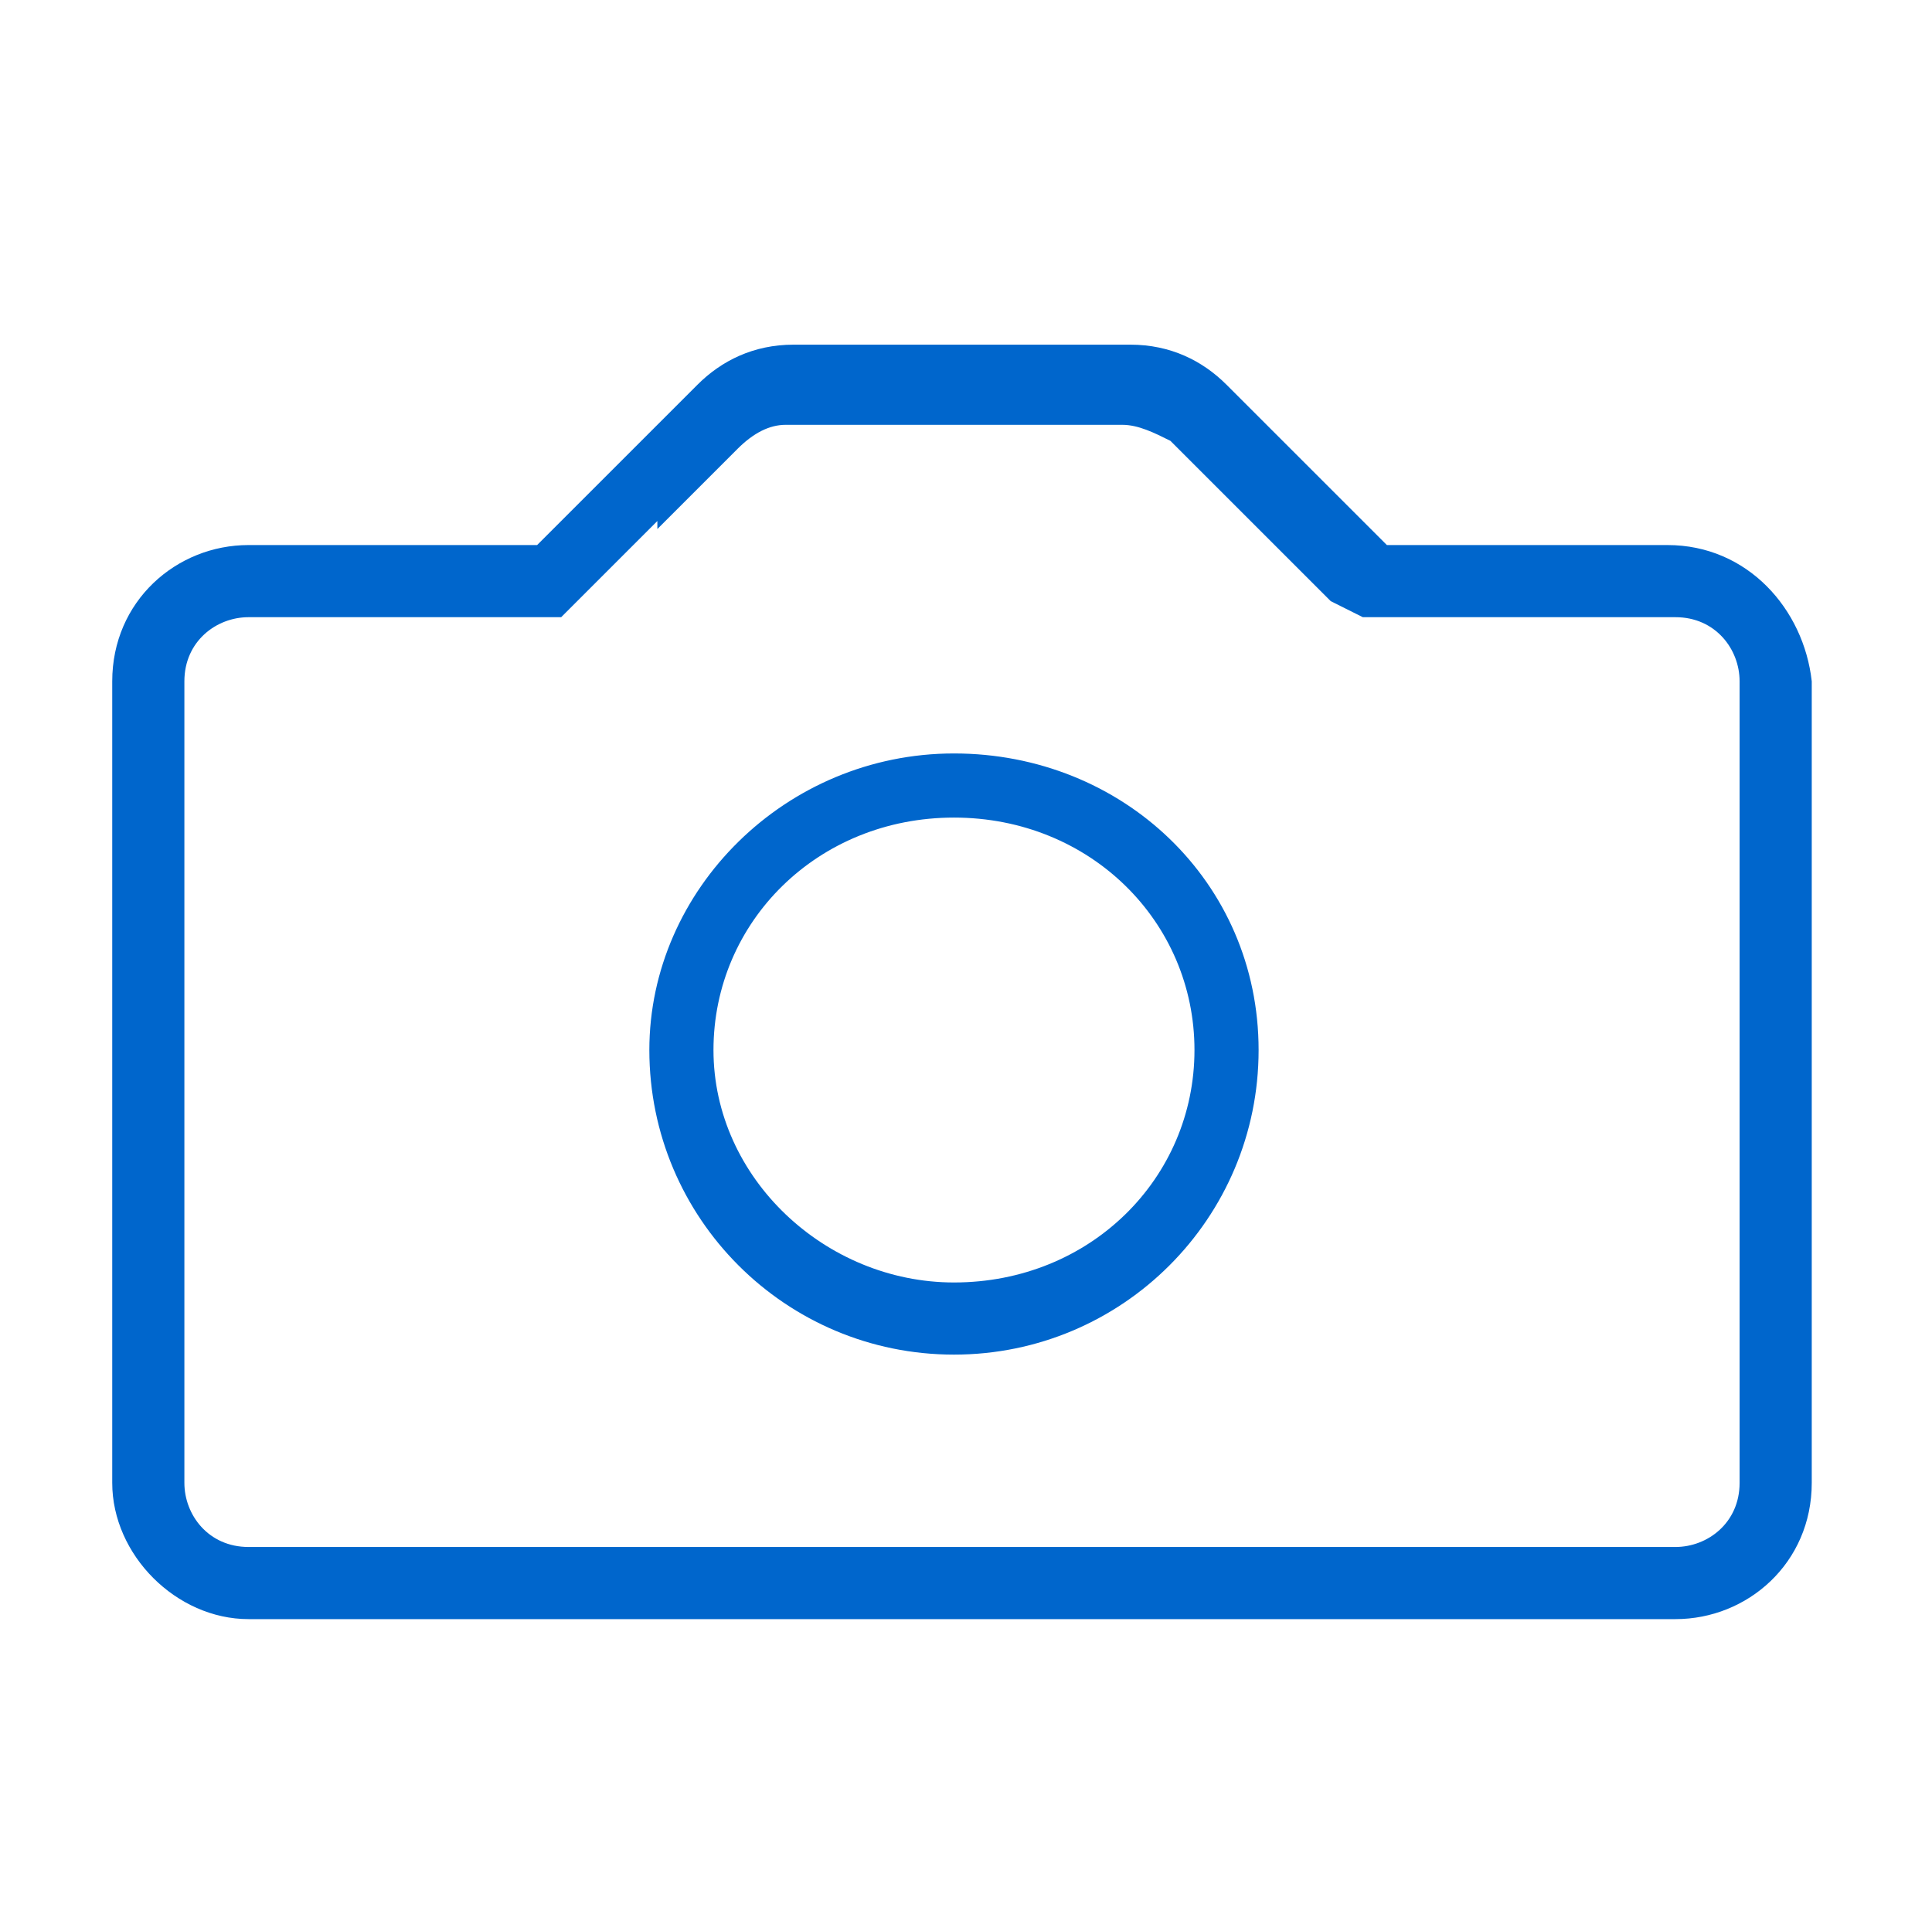 <?xml version="1.0" encoding="utf-8"?>
<!-- Generator: Adobe Illustrator 22.0.1, SVG Export Plug-In . SVG Version: 6.00 Build 0)  -->
<svg version="1.1" id="Layer_1" xmlns="http://www.w3.org/2000/svg" xmlns:xlink="http://www.w3.org/1999/xlink" x="0px" y="0px"
	 viewBox="0 0 24.1 24" style="enable-background:new 0 0 24.1 24;" xml:space="preserve">
<style type="text/css">
	.st0{fill:#0066CC;}
</style>
<g>
	<path class="st0" d="M20.8,6.8h-3.5l-2-2c0,0,0,0,0,0l0,0l0,0c-0.3-0.3-0.7-0.5-1.2-0.5H9.9c-0.5,0-0.9,0.2-1.2,0.5l0,0l-2,2H3.1
		c-0.9,0-1.7,0.7-1.7,1.7v10c0,0.9,0.8,1.7,1.7,1.7h17.8c0.9,0,1.7-0.7,1.7-1.7v-10C22.5,7.6,21.8,6.8,20.8,6.8z M21.7,18.5
		c0,0.5-0.4,0.8-0.8,0.8H3.1c-0.5,0-0.8-0.4-0.8-0.8v-10c0-0.5,0.4-0.8,0.8-0.8h3.6H7l0.2-0.2l1-1l0,0.1l1-1
		c0.2-0.2,0.4-0.3,0.6-0.3h4.2c0.2,0,0.4,0.1,0.6,0.2l2,2L17,7.7h0.4h3.5c0.5,0,0.8,0.4,0.8,0.8V18.5L21.7,18.5z"/>
	<path class="st0" d="M11.9,9.4c-2.1,0-3.8,1.7-3.8,3.7c0,2.1,1.7,3.8,3.8,3.8c2.1,0,3.8-1.7,3.8-3.8S14,9.4,11.9,9.4z M11.9,16
		c-1.6,0-3-1.3-3-2.9s1.3-2.9,3-2.9s3,1.3,3,2.9S13.6,16,11.9,16z"/>
</g>
</svg>
